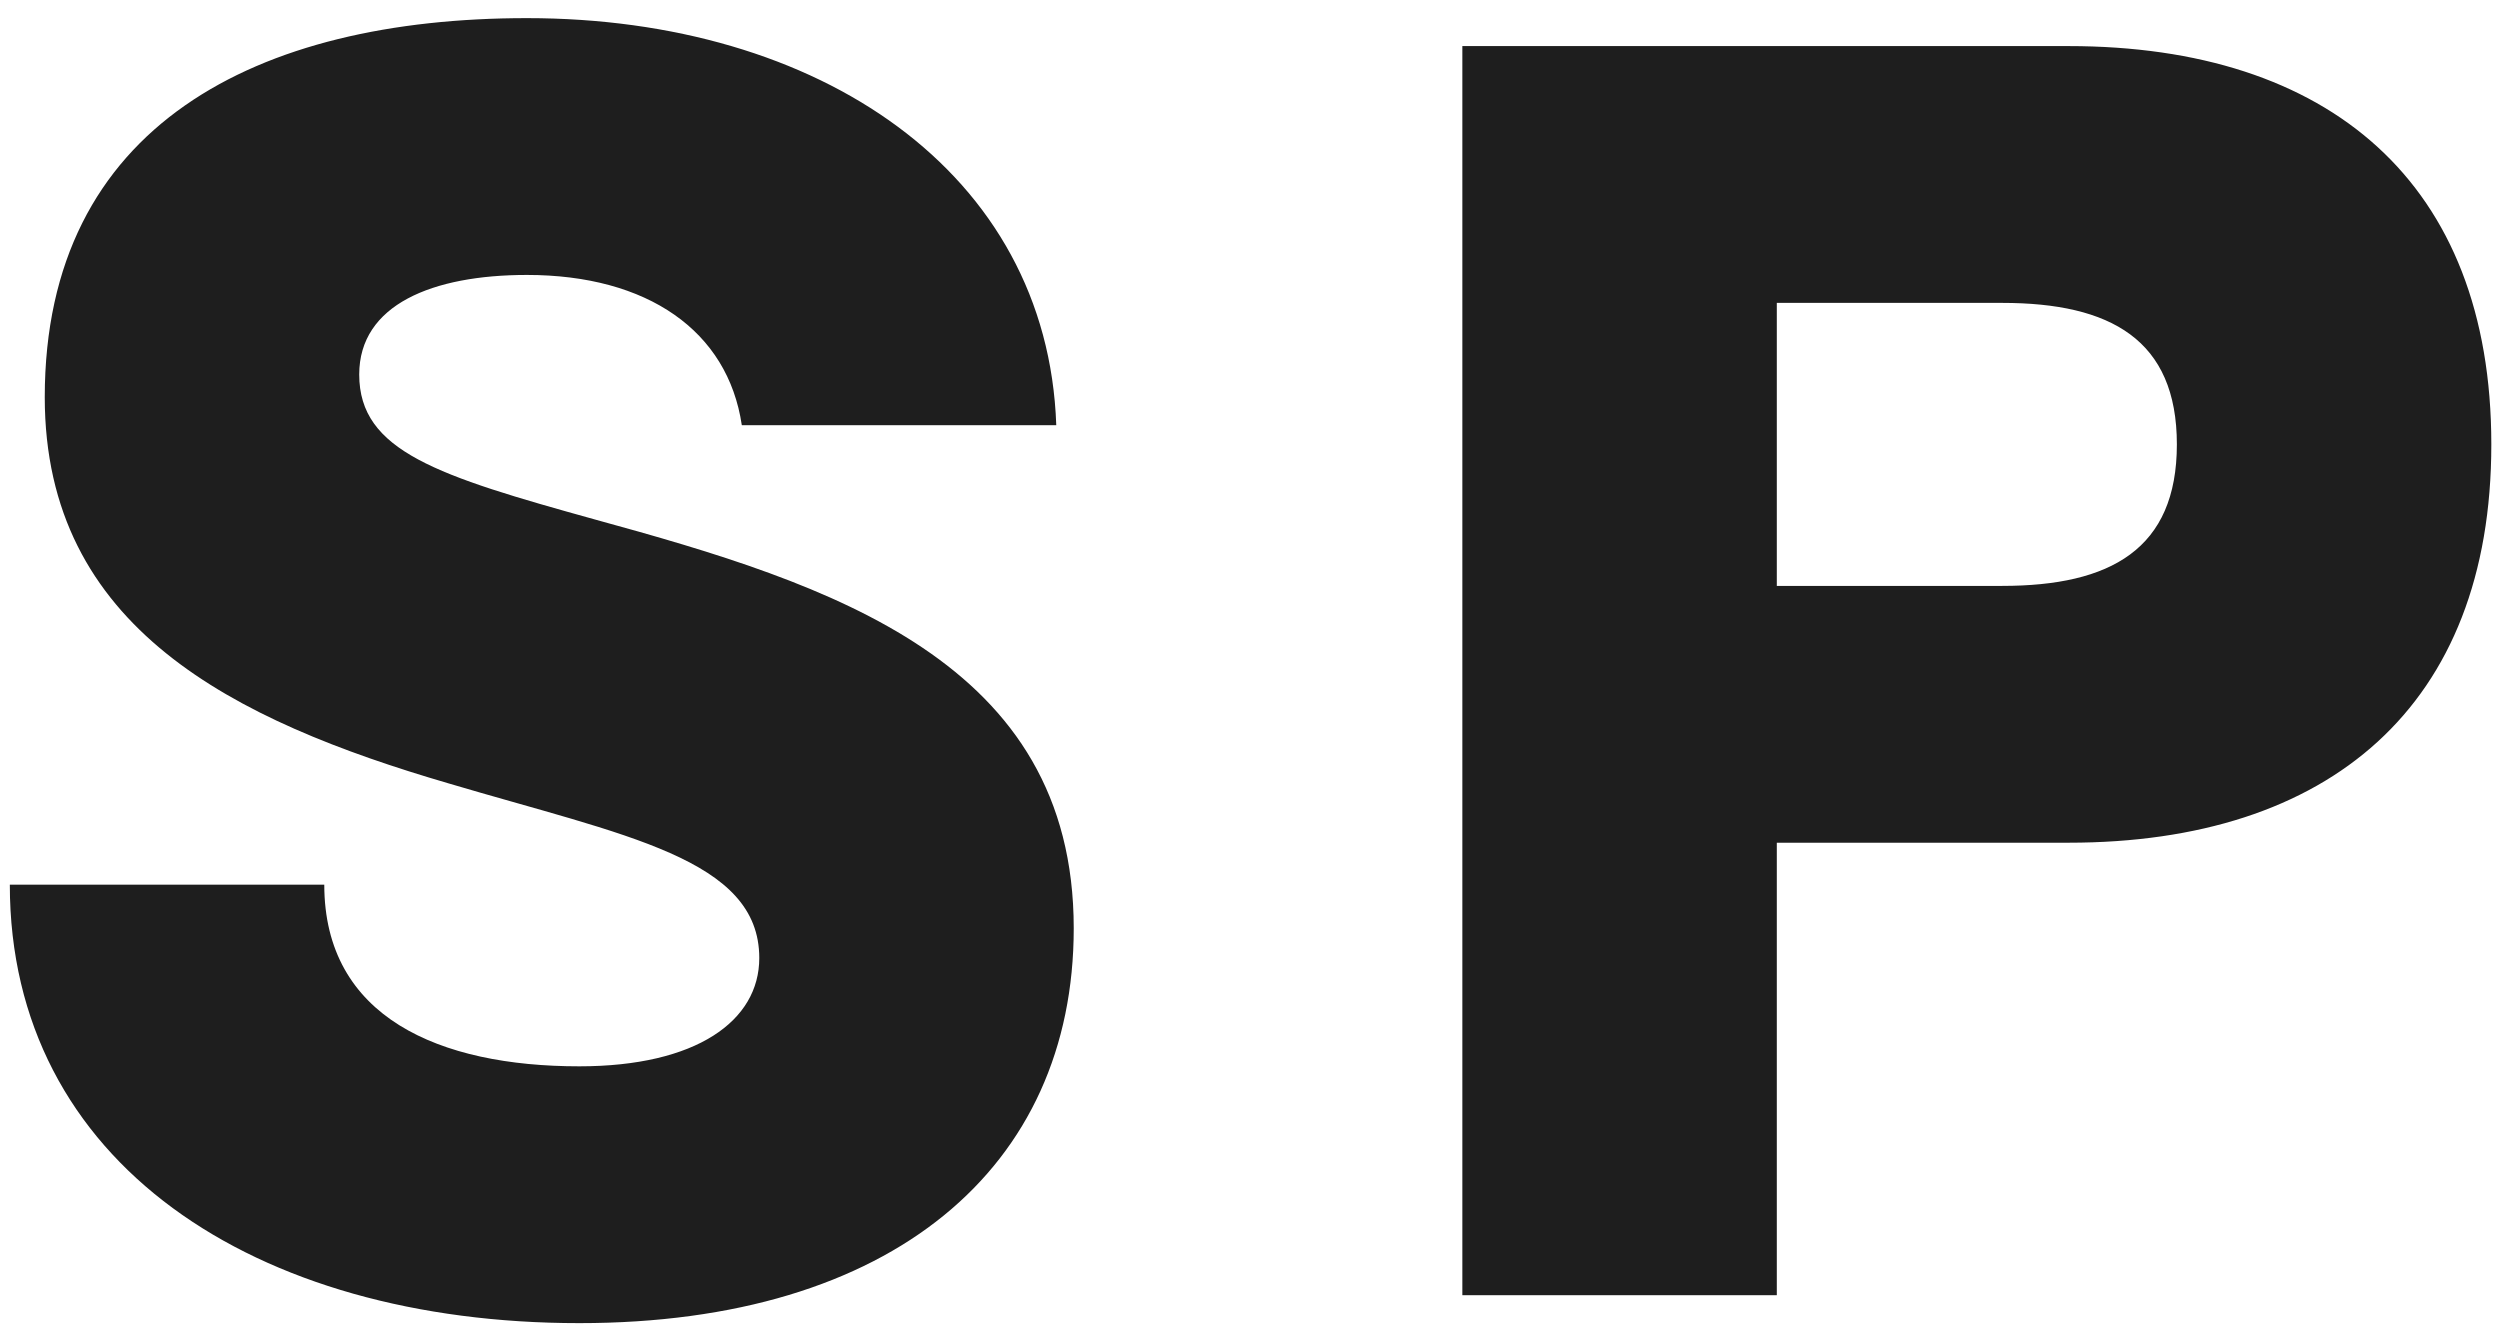 <svg width="83" height="44" viewBox="0 0 83 44" fill="none" xmlns="http://www.w3.org/2000/svg">
<path d="M19.756 17.248C27.586 19.394 35.648 21.946 35.648 30.82C35.648 38.766 29.616 43.928 19.234 43.928C8.446 43.928 0.326 38.592 0.326 29.37H10.766C10.766 33.778 14.594 35.402 19.234 35.402C23.12 35.402 25.208 33.894 25.208 31.806C25.208 28.5 20.742 27.746 14.884 26.006C7.75 23.918 1.486 20.844 1.486 13.188C1.486 4.14 8.562 0.602 17.494 0.602C27.18 0.602 34.778 5.706 35.068 14.116H24.628C24.164 10.984 21.496 9.128 17.494 9.128C14.362 9.128 11.926 10.114 11.926 12.434C11.926 14.986 14.536 15.798 19.756 17.248ZM48.55 43V1.53H68.676C77.318 1.53 82.712 6.054 82.712 14.754C82.712 23.454 77.318 27.978 68.676 27.978H58.99V43H48.55ZM58.99 10.056V19.452H66.472C70.068 19.452 72.272 18.234 72.272 14.754C72.272 11.274 70.068 10.056 66.472 10.056H58.99Z" fill="#1E1E1E"/>
</svg>

